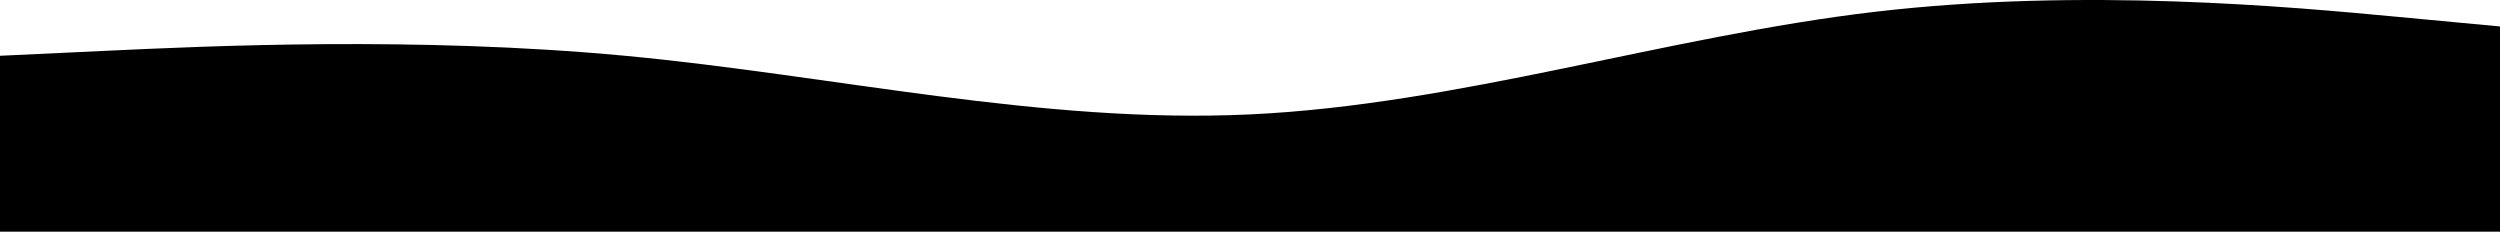 
<svg width="2115" height="196" viewBox="0 0 2115 196" fill="none" xmlns="http://www.w3.org/2000/svg">
  <defs>
    <linearGradient id="gradient" x1="0" y1="0" x2="1" y2="0" spreadMethod="pad">
      <stop offset="0%" stop-color="hsl(0, 40%, 20%)" /> <!-- Dark coffee brown -->
      <stop offset="100%" stop-color="hsl(0, 10%, 30%)" /> <!-- Lighter coffee brown -->
    </linearGradient>
  </defs>
  <path fill-rule="evenodd" clip-rule="evenodd" d="M0 47.185L88.125 43.051C176.25 38.917 352.5 30.65 528.75 47.185C705 63.72 881.25 105.057 1057.5 96.79C1233.75 88.522 1410 30.65 1586.25 9.981C1762.5 -10.688 1938.75 5.847 2026.88 14.114L2115 22.382V196H2026.88C1938.75 196 1762.5 196 1586.25 196C1410 196 1233.75 196 1057.5 196C881.25 196 705 196 528.75 196C352.5 196 176.25 196 88.125 196H0V47.185Z" 
  fill="url(#gradient)"/>
</svg>



